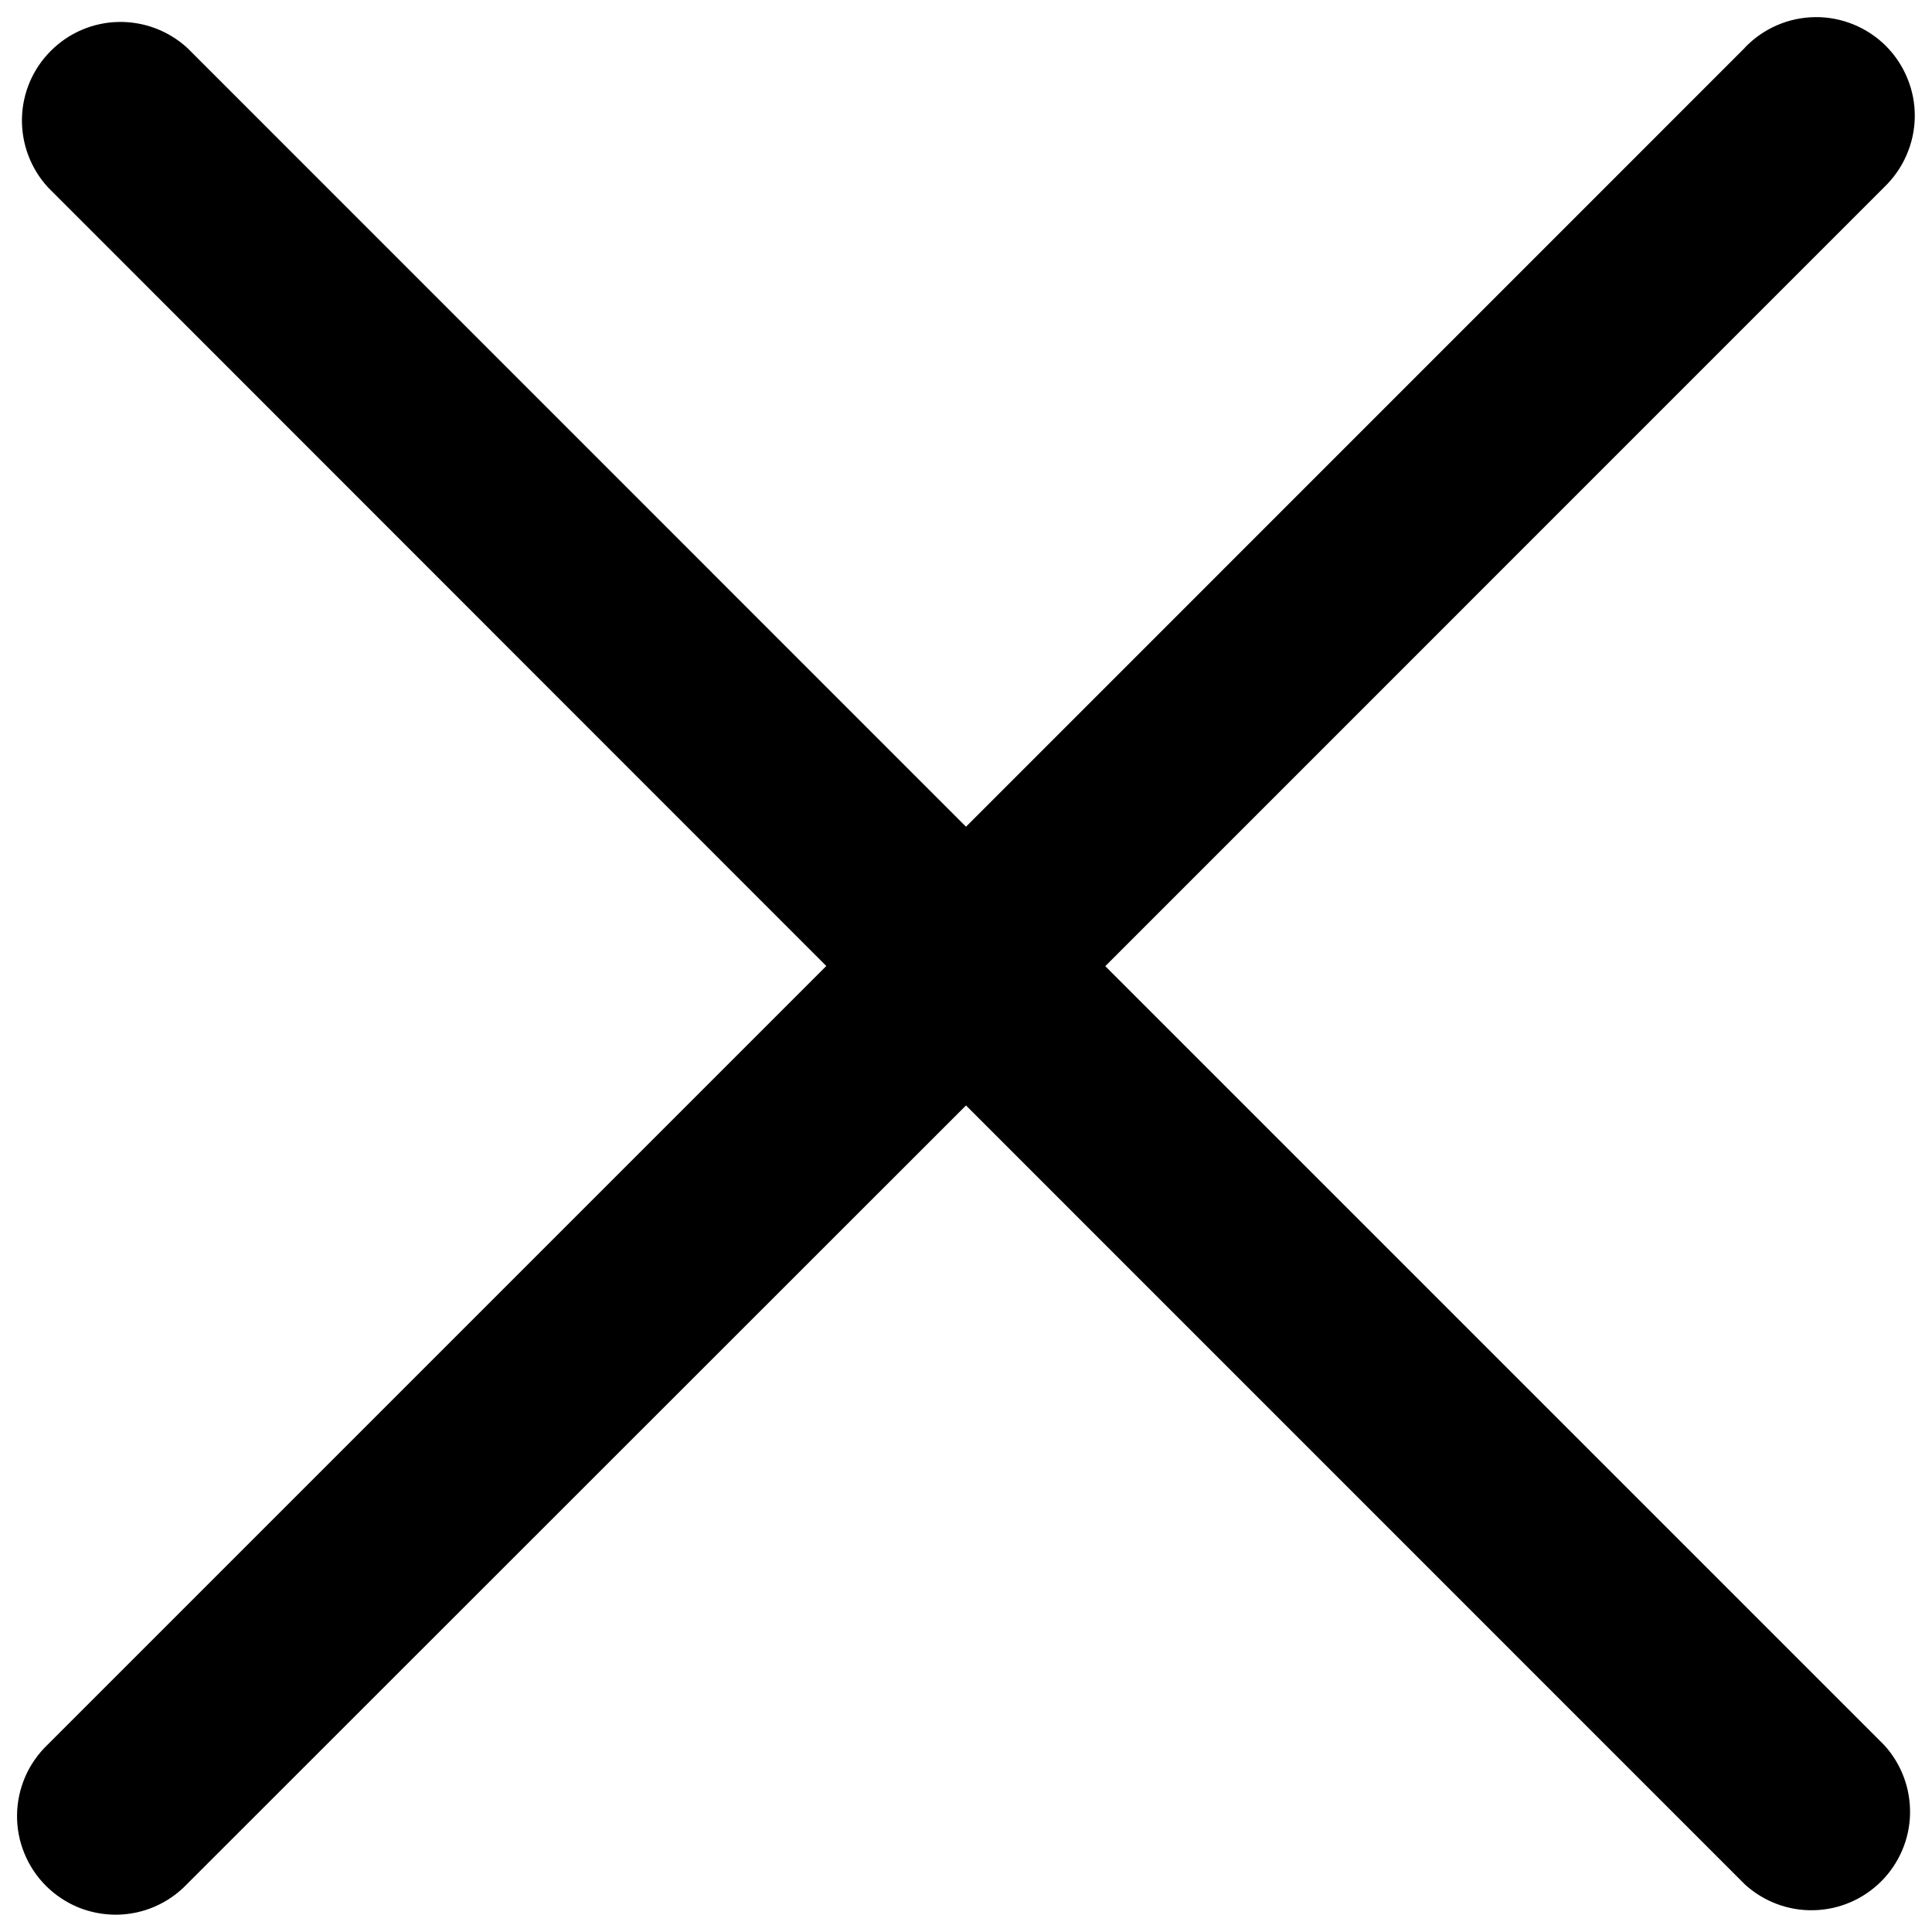 <svg xmlns="http://www.w3.org/2000/svg" width="22" height="22" viewBox="0 0 22 22" fill="none">
  <path d="M19.869 0.544L11 9.414L2.131 0.544C1.917 0.349 1.637 0.244 1.348 0.25C1.059 0.256 0.783 0.374 0.579 0.579C0.374 0.783 0.256 1.059 0.25 1.348C0.244 1.637 0.349 1.917 0.544 2.131L9.409 11L0.542 19.867C0.434 19.971 0.347 20.094 0.287 20.232C0.228 20.369 0.196 20.517 0.194 20.666C0.192 20.816 0.22 20.964 0.277 21.103C0.333 21.241 0.416 21.367 0.522 21.473C0.628 21.579 0.754 21.663 0.892 21.72C1.031 21.776 1.179 21.804 1.329 21.803C1.479 21.801 1.626 21.77 1.764 21.71C1.901 21.65 2.025 21.564 2.128 21.456L11 12.588L19.869 21.458C20.083 21.653 20.363 21.759 20.652 21.752C20.941 21.746 21.217 21.628 21.421 21.424C21.626 21.219 21.744 20.944 21.75 20.655C21.756 20.366 21.651 20.085 21.456 19.872L12.586 11.002L21.456 2.131C21.564 2.027 21.651 1.903 21.71 1.766C21.77 1.629 21.802 1.481 21.804 1.332C21.806 1.182 21.778 1.034 21.721 0.895C21.665 0.756 21.581 0.63 21.476 0.524C21.37 0.418 21.244 0.335 21.105 0.278C20.967 0.222 20.819 0.193 20.669 0.195C20.519 0.197 20.371 0.228 20.234 0.288C20.097 0.347 19.973 0.434 19.869 0.542V0.544Z" fill="black"/>
</svg>